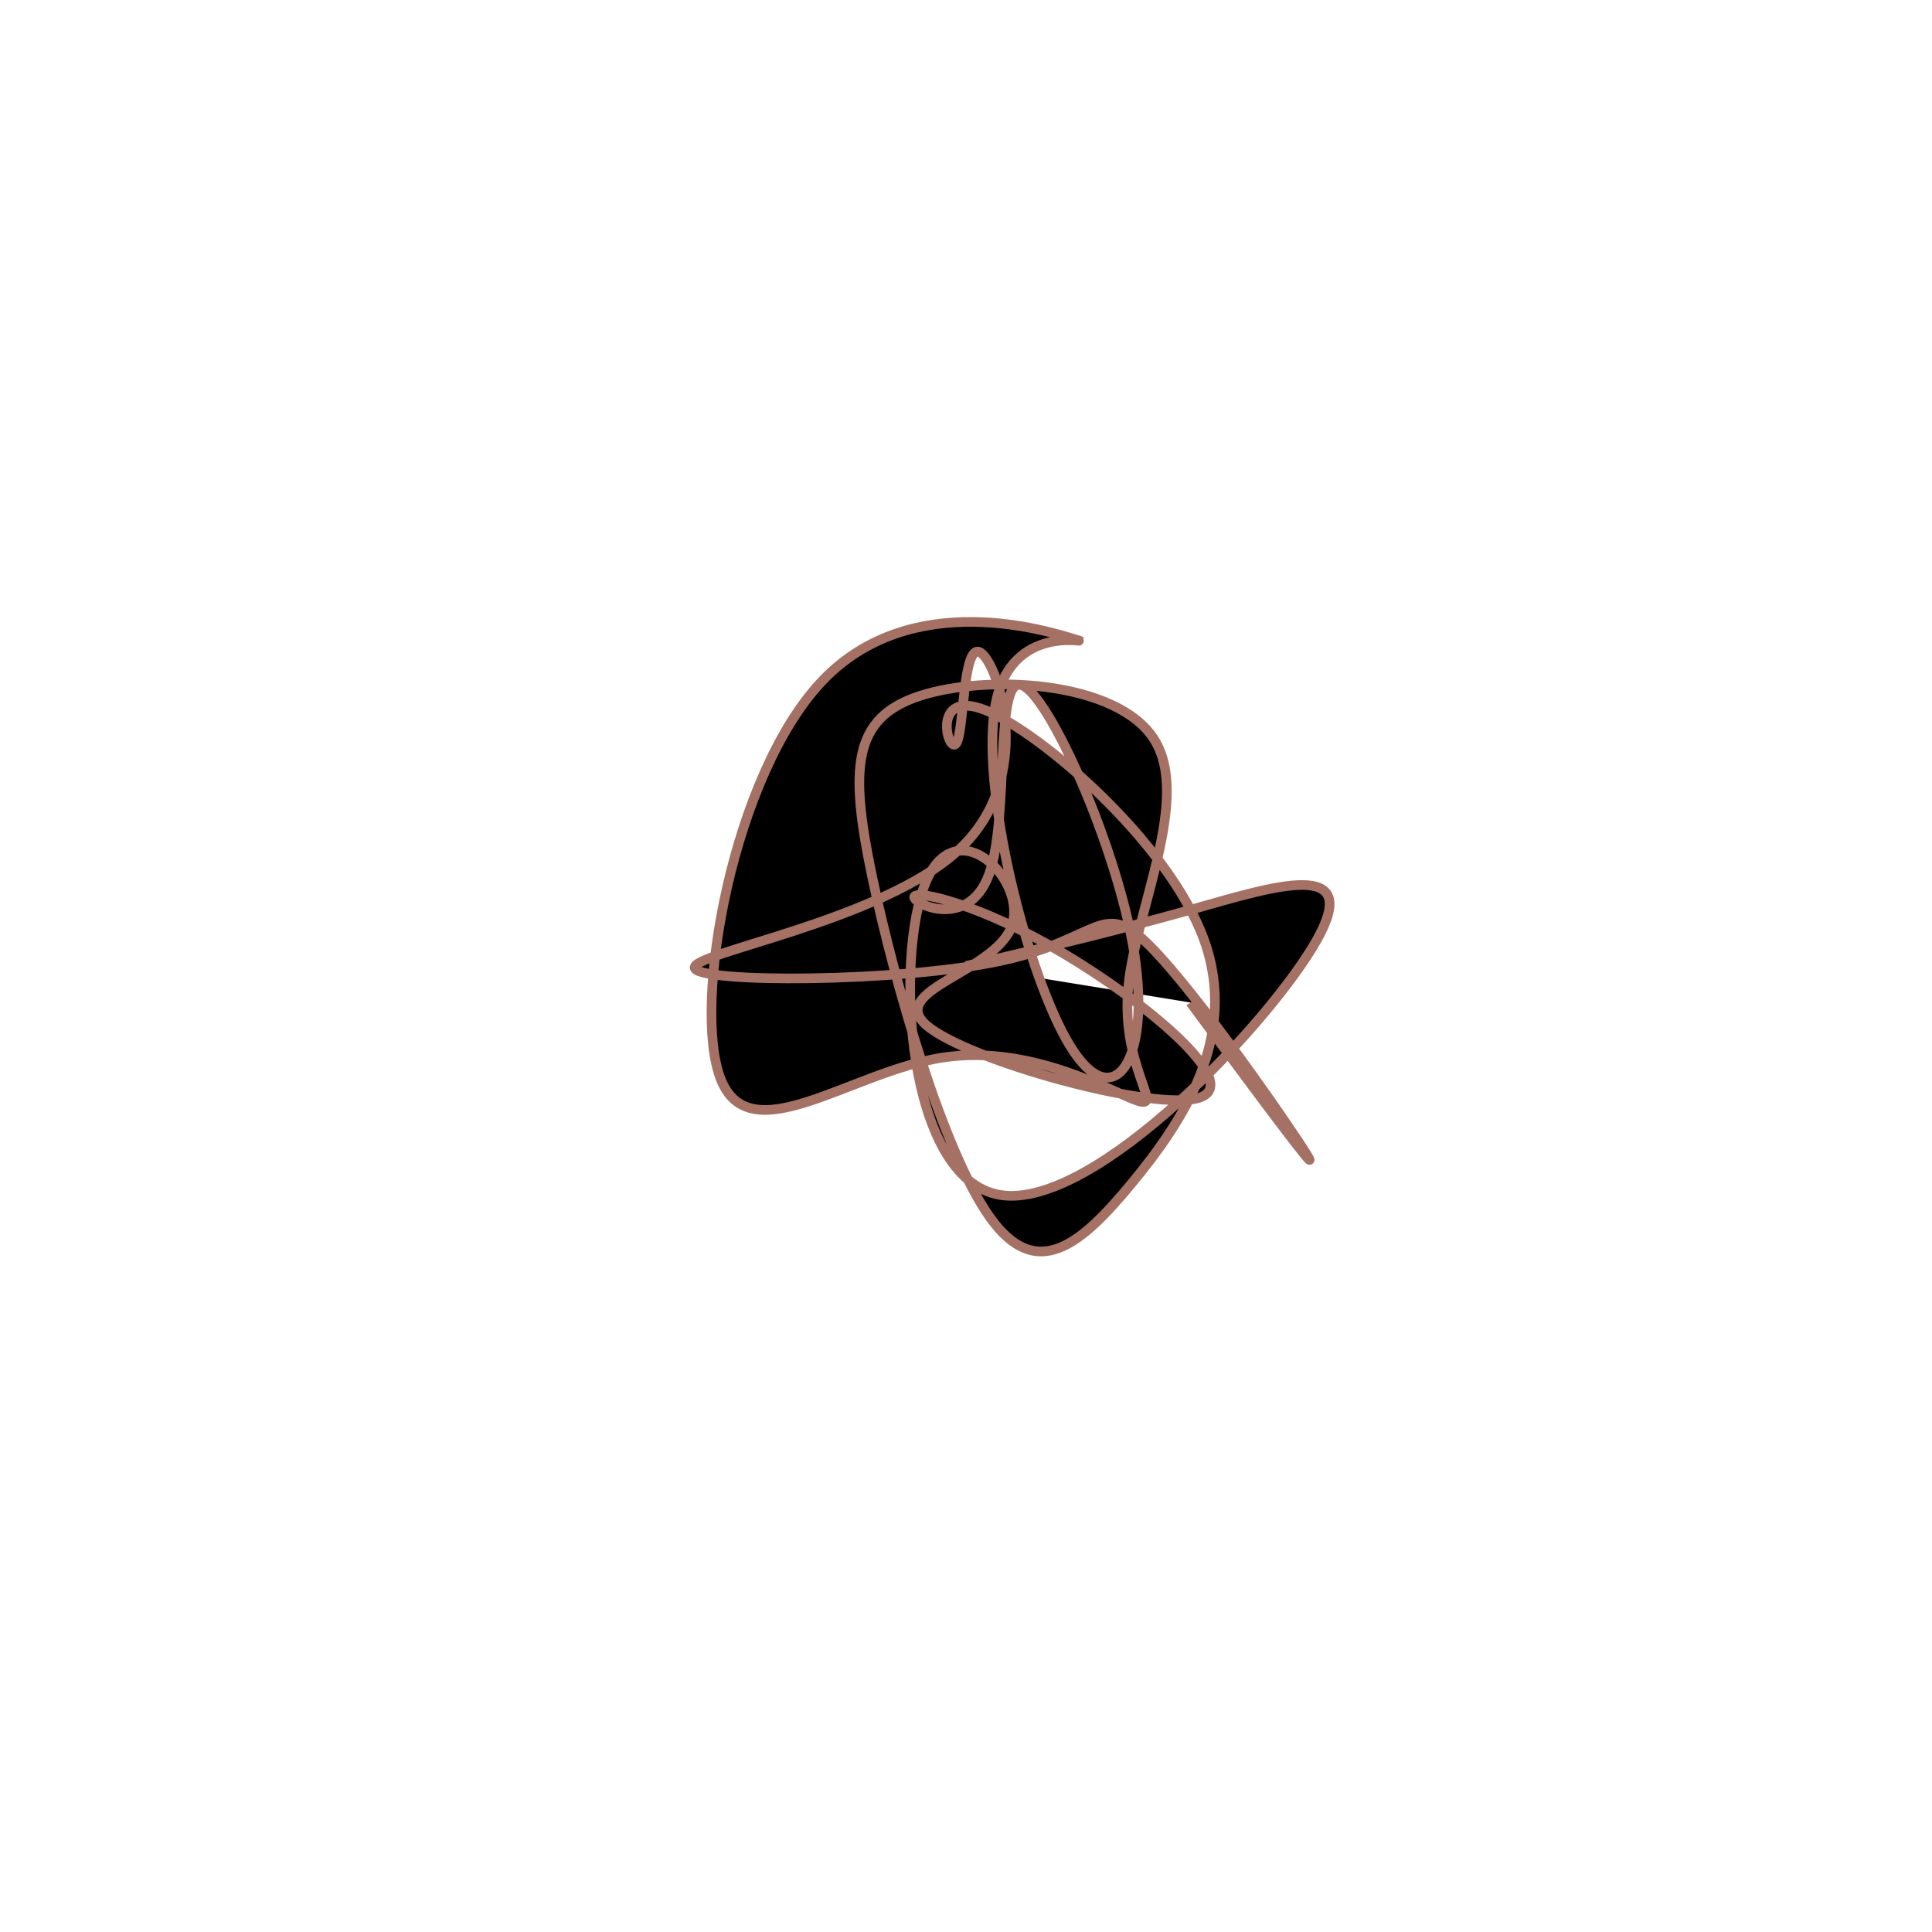 <?xml version="1.0" encoding="UTF-8" standalone="no"?>
<svg
   xmlns:dc="http://purl.org/dc/elements/1.1/"
   xmlns:cc="http://creativecommons.org/ns#"
   xmlns:rdf="http://www.w3.org/1999/02/22-rdf-syntax-ns#"
   xmlns:svg="http://www.w3.org/2000/svg"
   xmlns="http://www.w3.org/2000/svg"
   version="1.1"
   id="svg2"
   height="300"
   width="300"
   preserveAspectRatio="xMidYMid"
   viewBox="0 0 300 300">
  <defs
     id="defs25" />
  <filter
     y="-50%"
     x="-50%"
     height="500"
     width="300"
     id="mqdkw">
    <feFlood
       id="feFlood5"
       result="element"
       flood-color="#a57164" />
    <feTurbulence
       id="feTurbulence7"
       result="element_1"
       seed="22"
       numOctaves="8"
       type="fractalNoise"
       baseFrequency="0.02" />
    <feGaussianBlur
       id="feGaussianBlur9"
       result="element_2"
       in="SourceAlpha"
       stdDeviation="5" />
    <feDisplacementMap
       id="feDisplacementMap11"
       result="element_3"
       in2="element_1"
       in="element_2"
       scale="100" />
    <feComposite
       id="feComposite13"
       result="element_4"
       in2="element_3"
       in="element"
       operator="in" />
    <feMerge
       id="feMerge15">
      <feMergeNode
         id="feMergeNode17"
         in="element_4" />
    </feMerge>
  </filter>
  <g
     id="g19"
     transform="translate(150,150) scale(1.5)">
    <path
       id="path21"
       style="filter: url(#mqdkw); stroke: rgb(165, 113, 100);"
       d="M0,0L3.8,-0.887C7.6,-1.775,15.201,-3.549,23.56,-5.905C31.919,-8.261,41.038,-11.198,36.379,-2.8C31.72,5.599,13.284,25.333,3.511,23.697C-6.261,22.06,-7.37,-0.947,-4.176,-8.652C-0.982,-16.358,6.515,-8.762,4.697,-4.04C2.879,0.682,-8.253,2.529,-4.069,6.149C0.115,9.77,19.615,15.165,24.189,13.625C28.763,12.085,18.41,3.611,9.962,-1.379C1.515,-6.369,-5.029,-7.875,-5.35,-7.187C-5.672,-6.5,0.229,-3.62,2.376,-9.465C4.522,-15.311,2.914,-29.881,5.721,-29.085C8.528,-28.289,15.751,-12.126,17.446,-1.166C19.141,9.795,15.308,15.554,10.833,8.368C6.359,1.181,1.242,-18.95,3.138,-27.501C5.034,-36.051,13.943,-33.021,11.299,-33.816C8.655,-34.612,-5.542,-39.235,-14.809,-29.591C-24.077,-19.948,-28.415,3.961,-25.398,11.689C-22.381,19.417,-12.007,10.965,-2.462,9.485C7.084,8.005,15.802,13.497,18.039,14.032C20.276,14.567,16.032,10.146,16.799,2.159C17.566,-5.827,23.344,-17.379,19.467,-23.477C15.59,-29.576,2.059,-30.222,-4.856,-27.935C-11.771,-25.649,-12.069,-20.429,-9.701,-9.175C-7.333,2.079,-2.299,19.369,2.51,26.063C7.319,32.757,11.903,28.856,17.15,22.504C22.396,16.153,28.306,7.351,24.626,-2.75C20.945,-12.85,7.676,-24.251,1.978,-26.494C-3.719,-28.738,-1.844,-21.825,-1.004,-23.047C-0.165,-24.268,-0.361,-33.624,1.503,-32.447C3.368,-31.27,7.293,-19.559,-0.68,-12.084C-8.652,-4.609,-28.521,-1.369,-28.084,0.209C-27.648,1.787,-6.906,1.702,3.514,-0.511C13.935,-2.724,14.033,-7.065,19.01,-2.104C23.986,2.856,33.842,17.117,35.359,19.648C36.875,22.178,30.052,12.978,26.64,8.377L23.229,3.777" />
  </g>
</svg>
